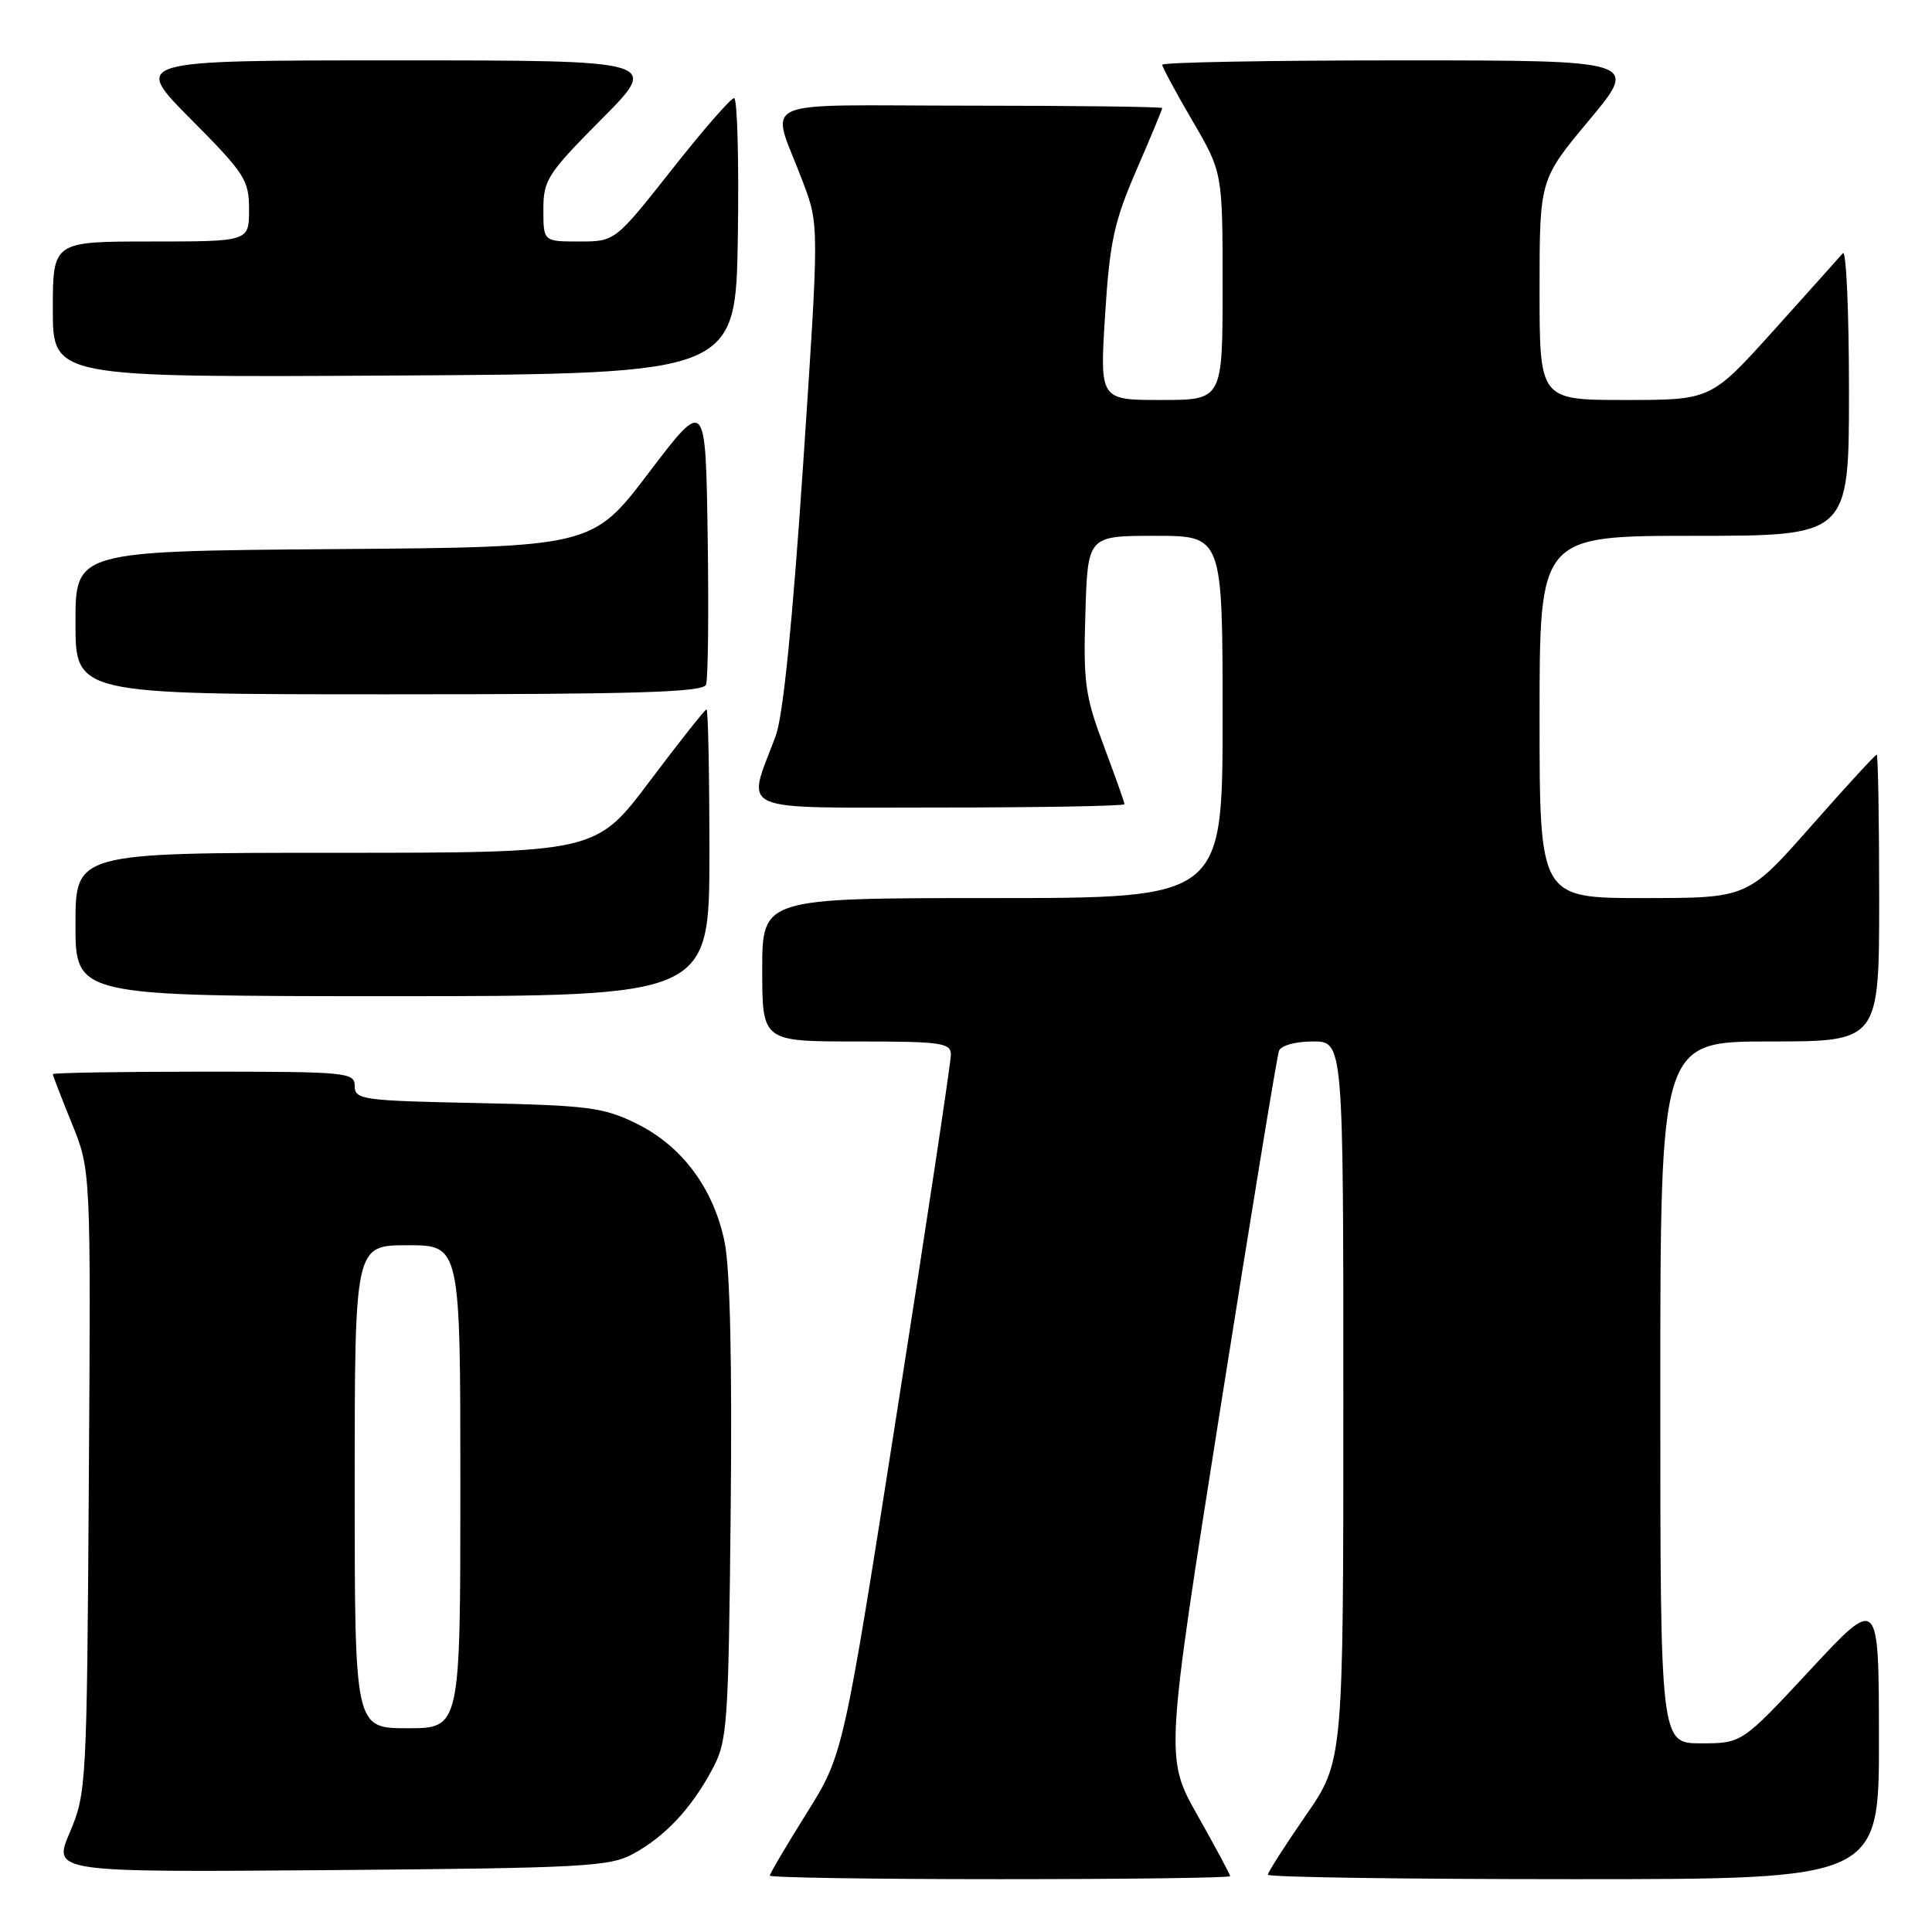 <?xml version="1.0" encoding="UTF-8" standalone="no"?>
<!DOCTYPE svg PUBLIC "-//W3C//DTD SVG 1.1//EN" "http://www.w3.org/Graphics/SVG/1.1/DTD/svg11.dtd" >
<svg xmlns="http://www.w3.org/2000/svg" xmlns:xlink="http://www.w3.org/1999/xlink" version="1.1" viewBox="0 0 256 256">
 <g >
 <path fill="currentColor"
d=" M 163.00 248.60 C 163.00 248.38 161.06 244.76 158.69 240.57 C 154.39 232.93 154.39 232.93 161.69 186.72 C 165.71 161.30 169.21 139.94 169.47 139.25 C 169.74 138.53 171.66 138.00 173.97 138.00 C 178.00 138.00 178.00 138.00 178.00 185.68 C 178.00 233.36 178.00 233.36 173.00 240.59 C 170.25 244.57 168.00 248.09 168.00 248.41 C 168.00 248.74 186.22 249.00 208.50 249.00 C 249.00 249.00 249.00 249.00 248.97 230.25 C 248.95 211.50 248.95 211.50 239.88 221.25 C 230.81 231.00 230.81 231.00 225.40 231.00 C 220.00 231.00 220.00 231.00 220.00 184.50 C 220.00 138.00 220.00 138.00 234.50 138.00 C 249.00 138.00 249.00 138.00 249.00 119.00 C 249.00 108.55 248.85 100.00 248.67 100.00 C 248.48 100.00 244.56 104.27 239.95 109.50 C 231.57 119.00 231.57 119.00 217.78 119.00 C 204.00 119.00 204.00 119.00 204.00 95.00 C 204.00 71.00 204.00 71.00 224.50 71.00 C 245.00 71.00 245.00 71.00 245.00 51.80 C 245.00 41.24 244.63 33.03 244.19 33.55 C 243.74 34.07 239.63 38.66 235.05 43.75 C 226.72 53.00 226.72 53.00 215.36 53.00 C 204.00 53.00 204.00 53.00 204.00 38.40 C 204.00 23.79 204.00 23.79 210.59 15.90 C 217.17 8.00 217.17 8.00 185.59 8.00 C 168.21 8.00 154.00 8.26 154.00 8.58 C 154.00 8.89 155.80 12.23 158.00 16.00 C 162.00 22.85 162.00 22.85 162.00 37.92 C 162.00 53.00 162.00 53.00 153.86 53.00 C 145.72 53.00 145.72 53.00 146.43 41.75 C 147.04 32.05 147.61 29.41 150.57 22.57 C 152.46 18.21 154.00 14.50 154.00 14.32 C 154.00 14.15 142.49 14.00 128.43 14.00 C 99.27 14.00 102.11 12.69 106.41 24.17 C 108.54 29.83 108.54 29.83 106.41 61.67 C 105.01 82.51 103.76 94.88 102.79 97.50 C 98.93 107.88 96.91 107.00 124.48 107.00 C 137.97 107.00 149.00 106.80 149.00 106.56 C 149.00 106.32 147.76 102.84 146.25 98.81 C 143.79 92.26 143.53 90.44 143.82 81.25 C 144.13 71.00 144.13 71.00 153.07 71.00 C 162.00 71.00 162.00 71.00 162.00 95.00 C 162.00 119.00 162.00 119.00 131.50 119.00 C 101.00 119.00 101.00 119.00 101.00 128.50 C 101.00 138.00 101.00 138.00 113.50 138.00 C 124.74 138.00 126.00 138.18 126.00 139.75 C 126.00 140.71 122.80 161.97 118.87 187.00 C 111.74 232.50 111.74 232.50 106.87 240.28 C 104.19 244.56 102.00 248.28 102.00 248.53 C 102.00 248.79 115.72 249.00 132.50 249.00 C 149.28 249.00 163.00 248.82 163.00 248.60 Z  M 83.89 245.65 C 88.13 243.34 91.58 239.66 94.35 234.50 C 96.39 230.70 96.52 228.96 96.82 200.23 C 97.02 180.50 96.74 168.07 96.01 164.55 C 94.54 157.45 90.37 151.85 84.34 148.88 C 79.96 146.73 77.96 146.47 63.25 146.16 C 48.03 145.85 47.00 145.71 47.00 143.91 C 47.00 142.09 46.03 142.00 27.00 142.00 C 16.00 142.00 7.00 142.15 7.00 142.33 C 7.00 142.51 8.13 145.45 9.52 148.86 C 12.04 155.07 12.04 155.07 11.77 196.28 C 11.51 236.50 11.45 237.63 9.25 242.80 C 6.99 248.09 6.99 248.09 43.75 247.80 C 77.26 247.53 80.80 247.34 83.89 245.65 Z  M 94.00 113.00 C 94.00 102.55 93.83 94.00 93.62 94.00 C 93.41 94.00 90.03 98.28 86.10 103.50 C 78.96 113.00 78.96 113.00 44.48 113.00 C 10.00 113.00 10.00 113.00 10.00 122.50 C 10.00 132.00 10.00 132.00 52.00 132.00 C 94.00 132.00 94.00 132.00 94.00 113.00 Z  M 93.55 90.72 C 93.83 90.01 93.92 81.18 93.77 71.08 C 93.50 52.73 93.50 52.73 85.99 62.61 C 78.48 72.50 78.48 72.50 44.24 72.76 C 10.00 73.03 10.00 73.03 10.00 82.51 C 10.00 92.00 10.00 92.00 51.53 92.00 C 84.39 92.00 93.17 91.73 93.55 90.72 Z  M 97.77 31.25 C 97.92 21.21 97.70 13.00 97.27 13.00 C 96.84 13.00 93.12 17.27 89.00 22.50 C 81.50 32.00 81.50 32.00 76.75 32.00 C 72.00 32.00 72.00 32.00 72.00 27.77 C 72.00 23.84 72.54 23.01 79.73 15.77 C 87.45 8.00 87.45 8.00 52.50 8.00 C 17.55 8.00 17.55 8.00 25.27 15.77 C 32.46 23.01 33.00 23.84 33.00 27.77 C 33.00 32.00 33.00 32.00 20.00 32.00 C 7.00 32.00 7.00 32.00 7.00 41.01 C 7.00 50.02 7.00 50.02 52.25 49.76 C 97.50 49.50 97.50 49.50 97.77 31.25 Z  M 47.00 197.00 C 47.00 165.00 47.00 165.00 54.00 165.00 C 61.00 165.00 61.00 165.00 61.00 197.00 C 61.00 229.00 61.00 229.00 54.00 229.00 C 47.00 229.00 47.00 229.00 47.00 197.00 Z "/>
</g>
</svg>